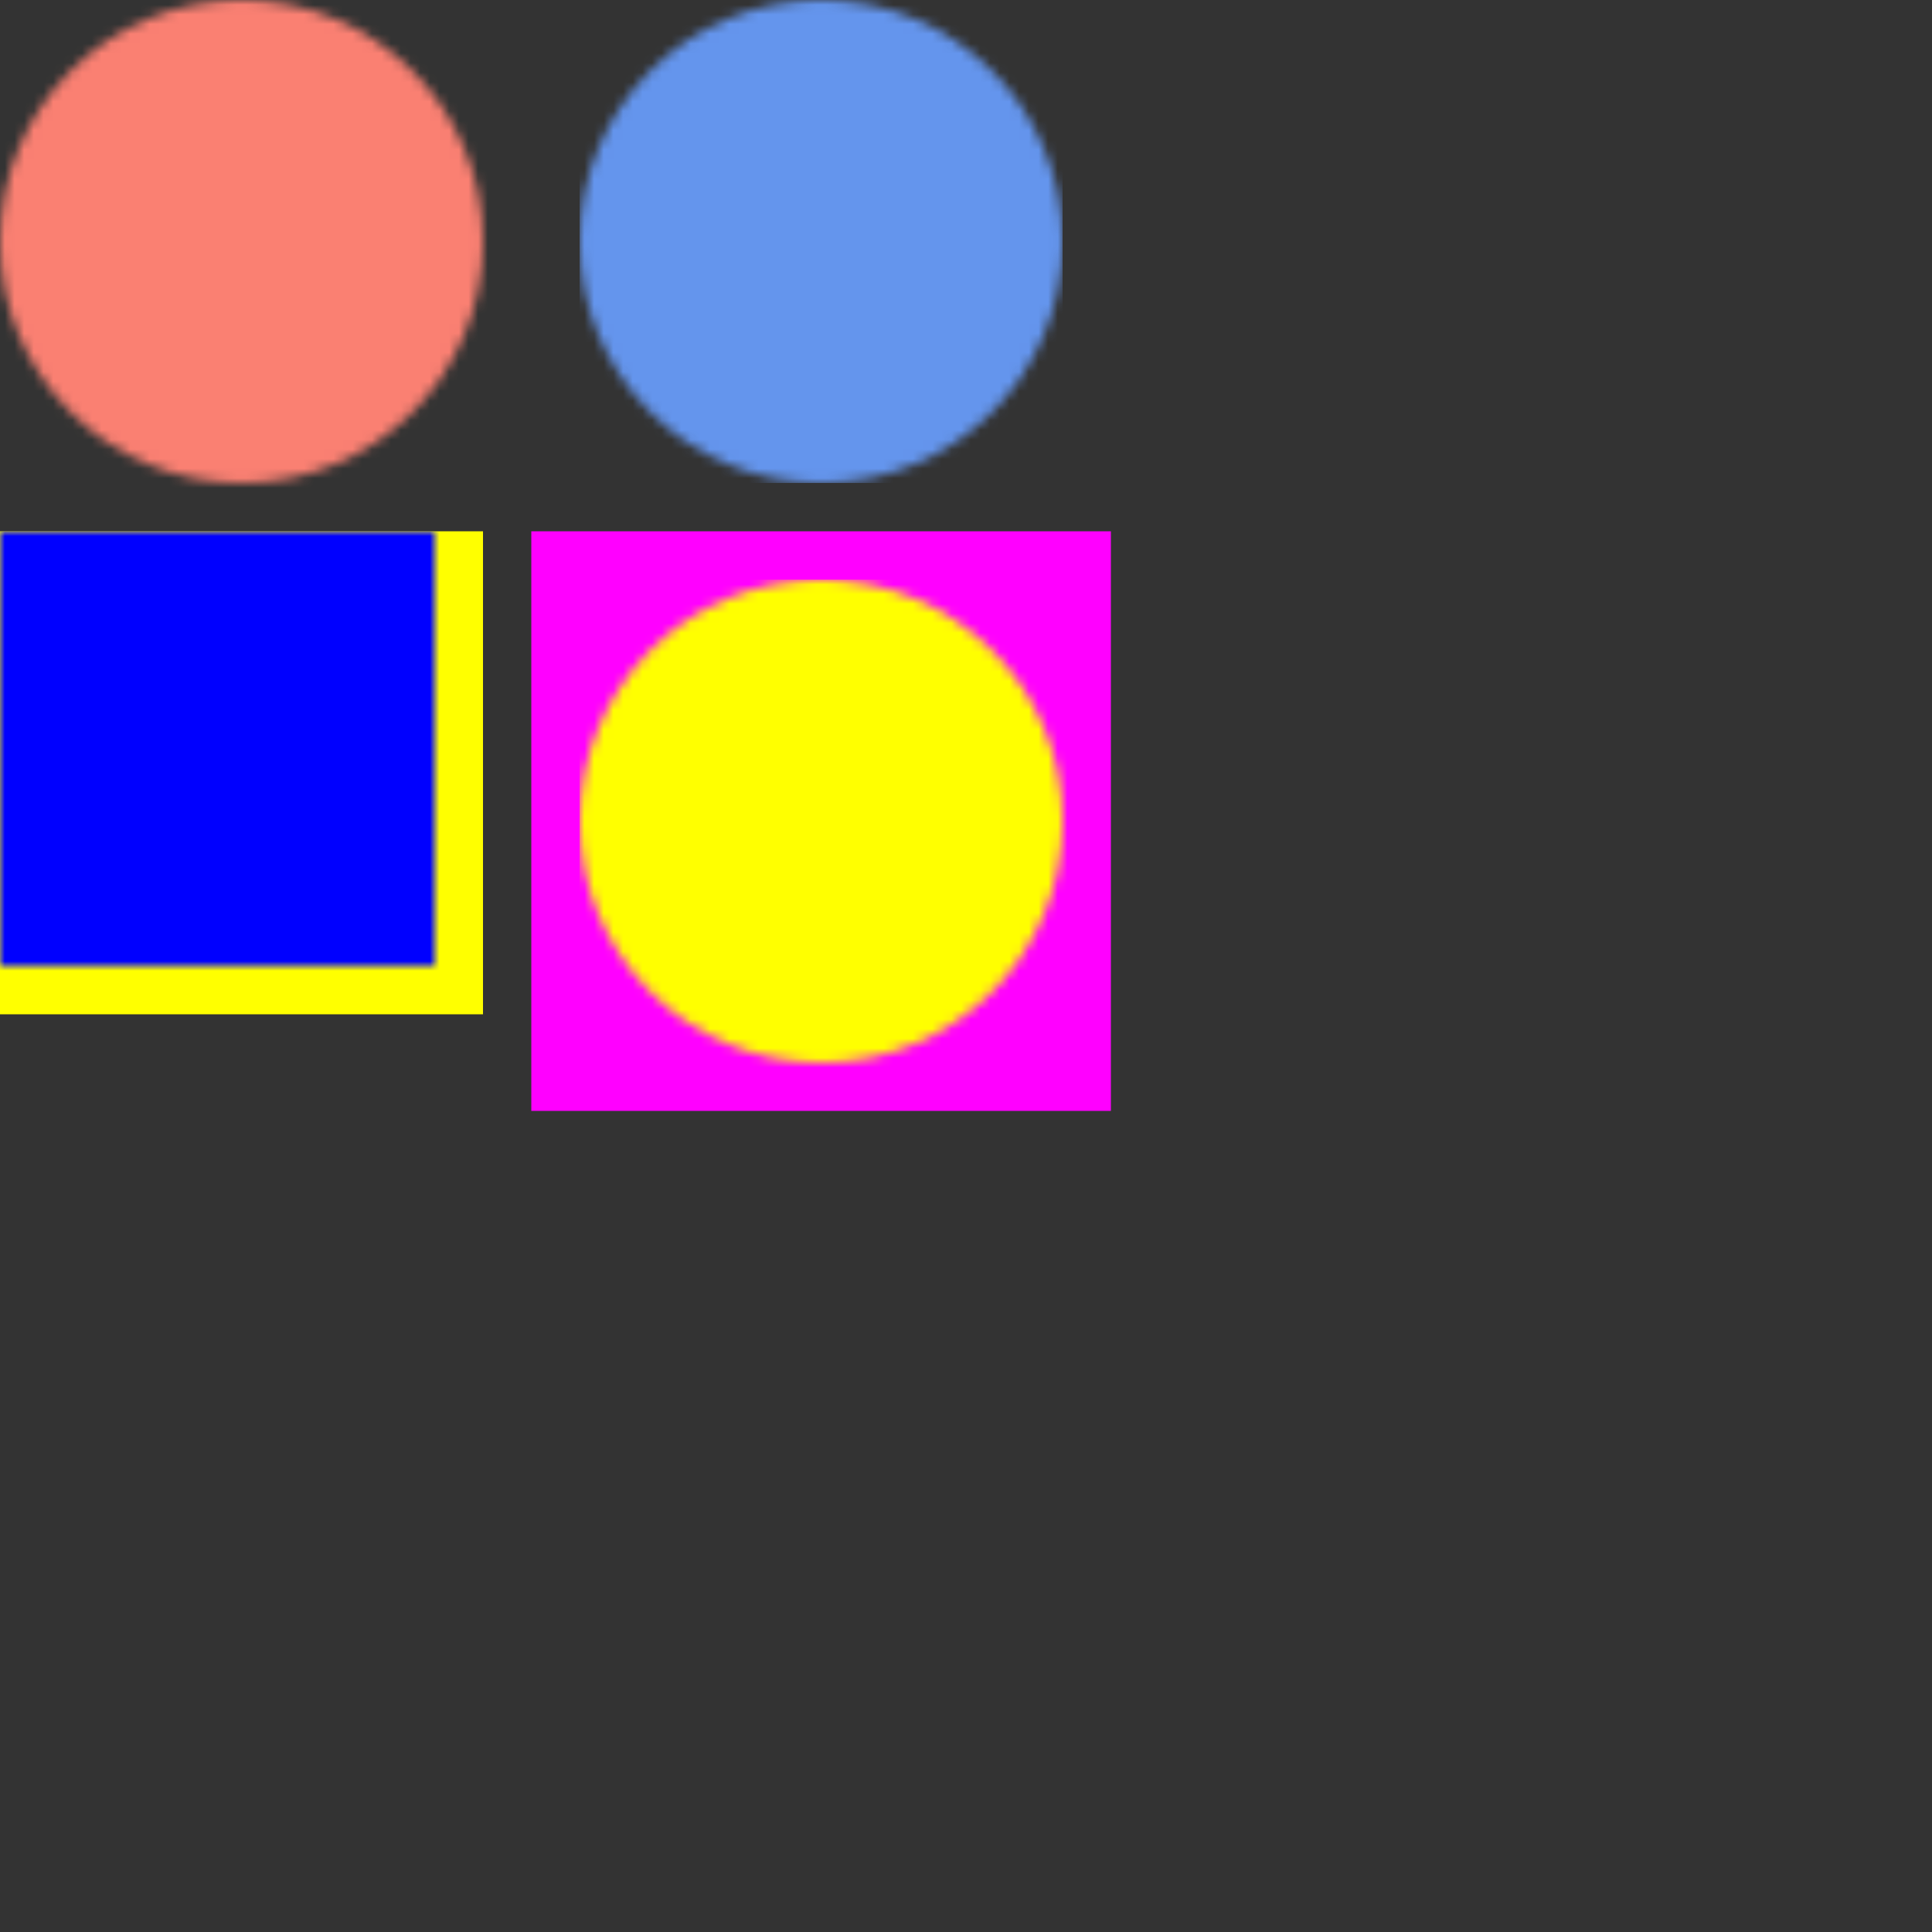 <?xml version="1.0"?>
<svg xmlns="http://www.w3.org/2000/svg"
	 xmlns:ns="http://www.w3.org/2000/svg" 
	 xmlns:xlink="http://www.w3.org/1999/xlink" 
	 width="200" height="200" viewBox="0 0 200 200" >
	 
<rect x="0" y="0" width="200" height="200" fill="#333333" stroke="none"/>
	 
<defs>
	<mask id="cross">
		<circle cx="25" cy="25" r="25" fill="white" />
		<rect width="4" height="30" x="23" y="10" fill="black" />
		<rect width="30" height="4" x="10" y="23" fill="black" />
	</mask>
	
	<mask id="dot">
		<rect width="50" height="50" x="-5" y="-5" fill="blue" />
		<circle cx="5" cy="5" r="5" fill="white" />
		<circle cx="15" cy="5" r="5" fill="black" />
		<circle cx="25" cy="5" r="5" fill="red" />
		<circle cx="35" cy="5" r="5" fill="blue" />
		<circle cx="5" cy="15" r="5" fill="green" />
		<circle cx="15" cy="15" r="5" fill="pink" />
		<circle cx="25" cy="15" r="5" fill="orange" />
		<circle cx="35" cy="15" r="5" fill="yellow" />
		<circle cx="5" cy="25" r="5" fill="orange" />
		<circle cx="15" cy="25" r="5" fill="#ff00ff" />
		<circle cx="25" cy="25" r="5" fill="#808080" />
		<circle cx="35" cy="25" r="5" fill="#ffff00" />
		<circle cx="5" cy="35" r="5" fill="#00ffff" />
		<circle cx="15" cy="35" r="5" fill="#ff5555" />
		<circle cx="25" cy="35" r="5" fill="#55ff55" />
		<circle cx="35" cy="35" r="5" fill="#ff55ff" />
	</mask>
</defs>

<rect width="100" height="100" x="0" y="0" fill="salmon" mask="url(#cross)"/>
<rect width="50" height="50" x="0" y="0" fill="cornflowerblue" mask="url(#cross)" transform="translate(60)"/>

<g transform="translate(5, 60)">
<rect width="50" height="50" x="-5" y="-5" fill="yellow" />
<rect width="50" height="50" x="-5" y="-5" fill="blue" mask="url(#dot)"/>
</g>

<g transform="translate(60, 60)">
<rect width="60" height="60" x="-5" y="-5" fill="magenta" />
<rect width="100" height="100" x="0" y="0" fill="yellow" mask="url(#cross)"/>
</g>


</svg>